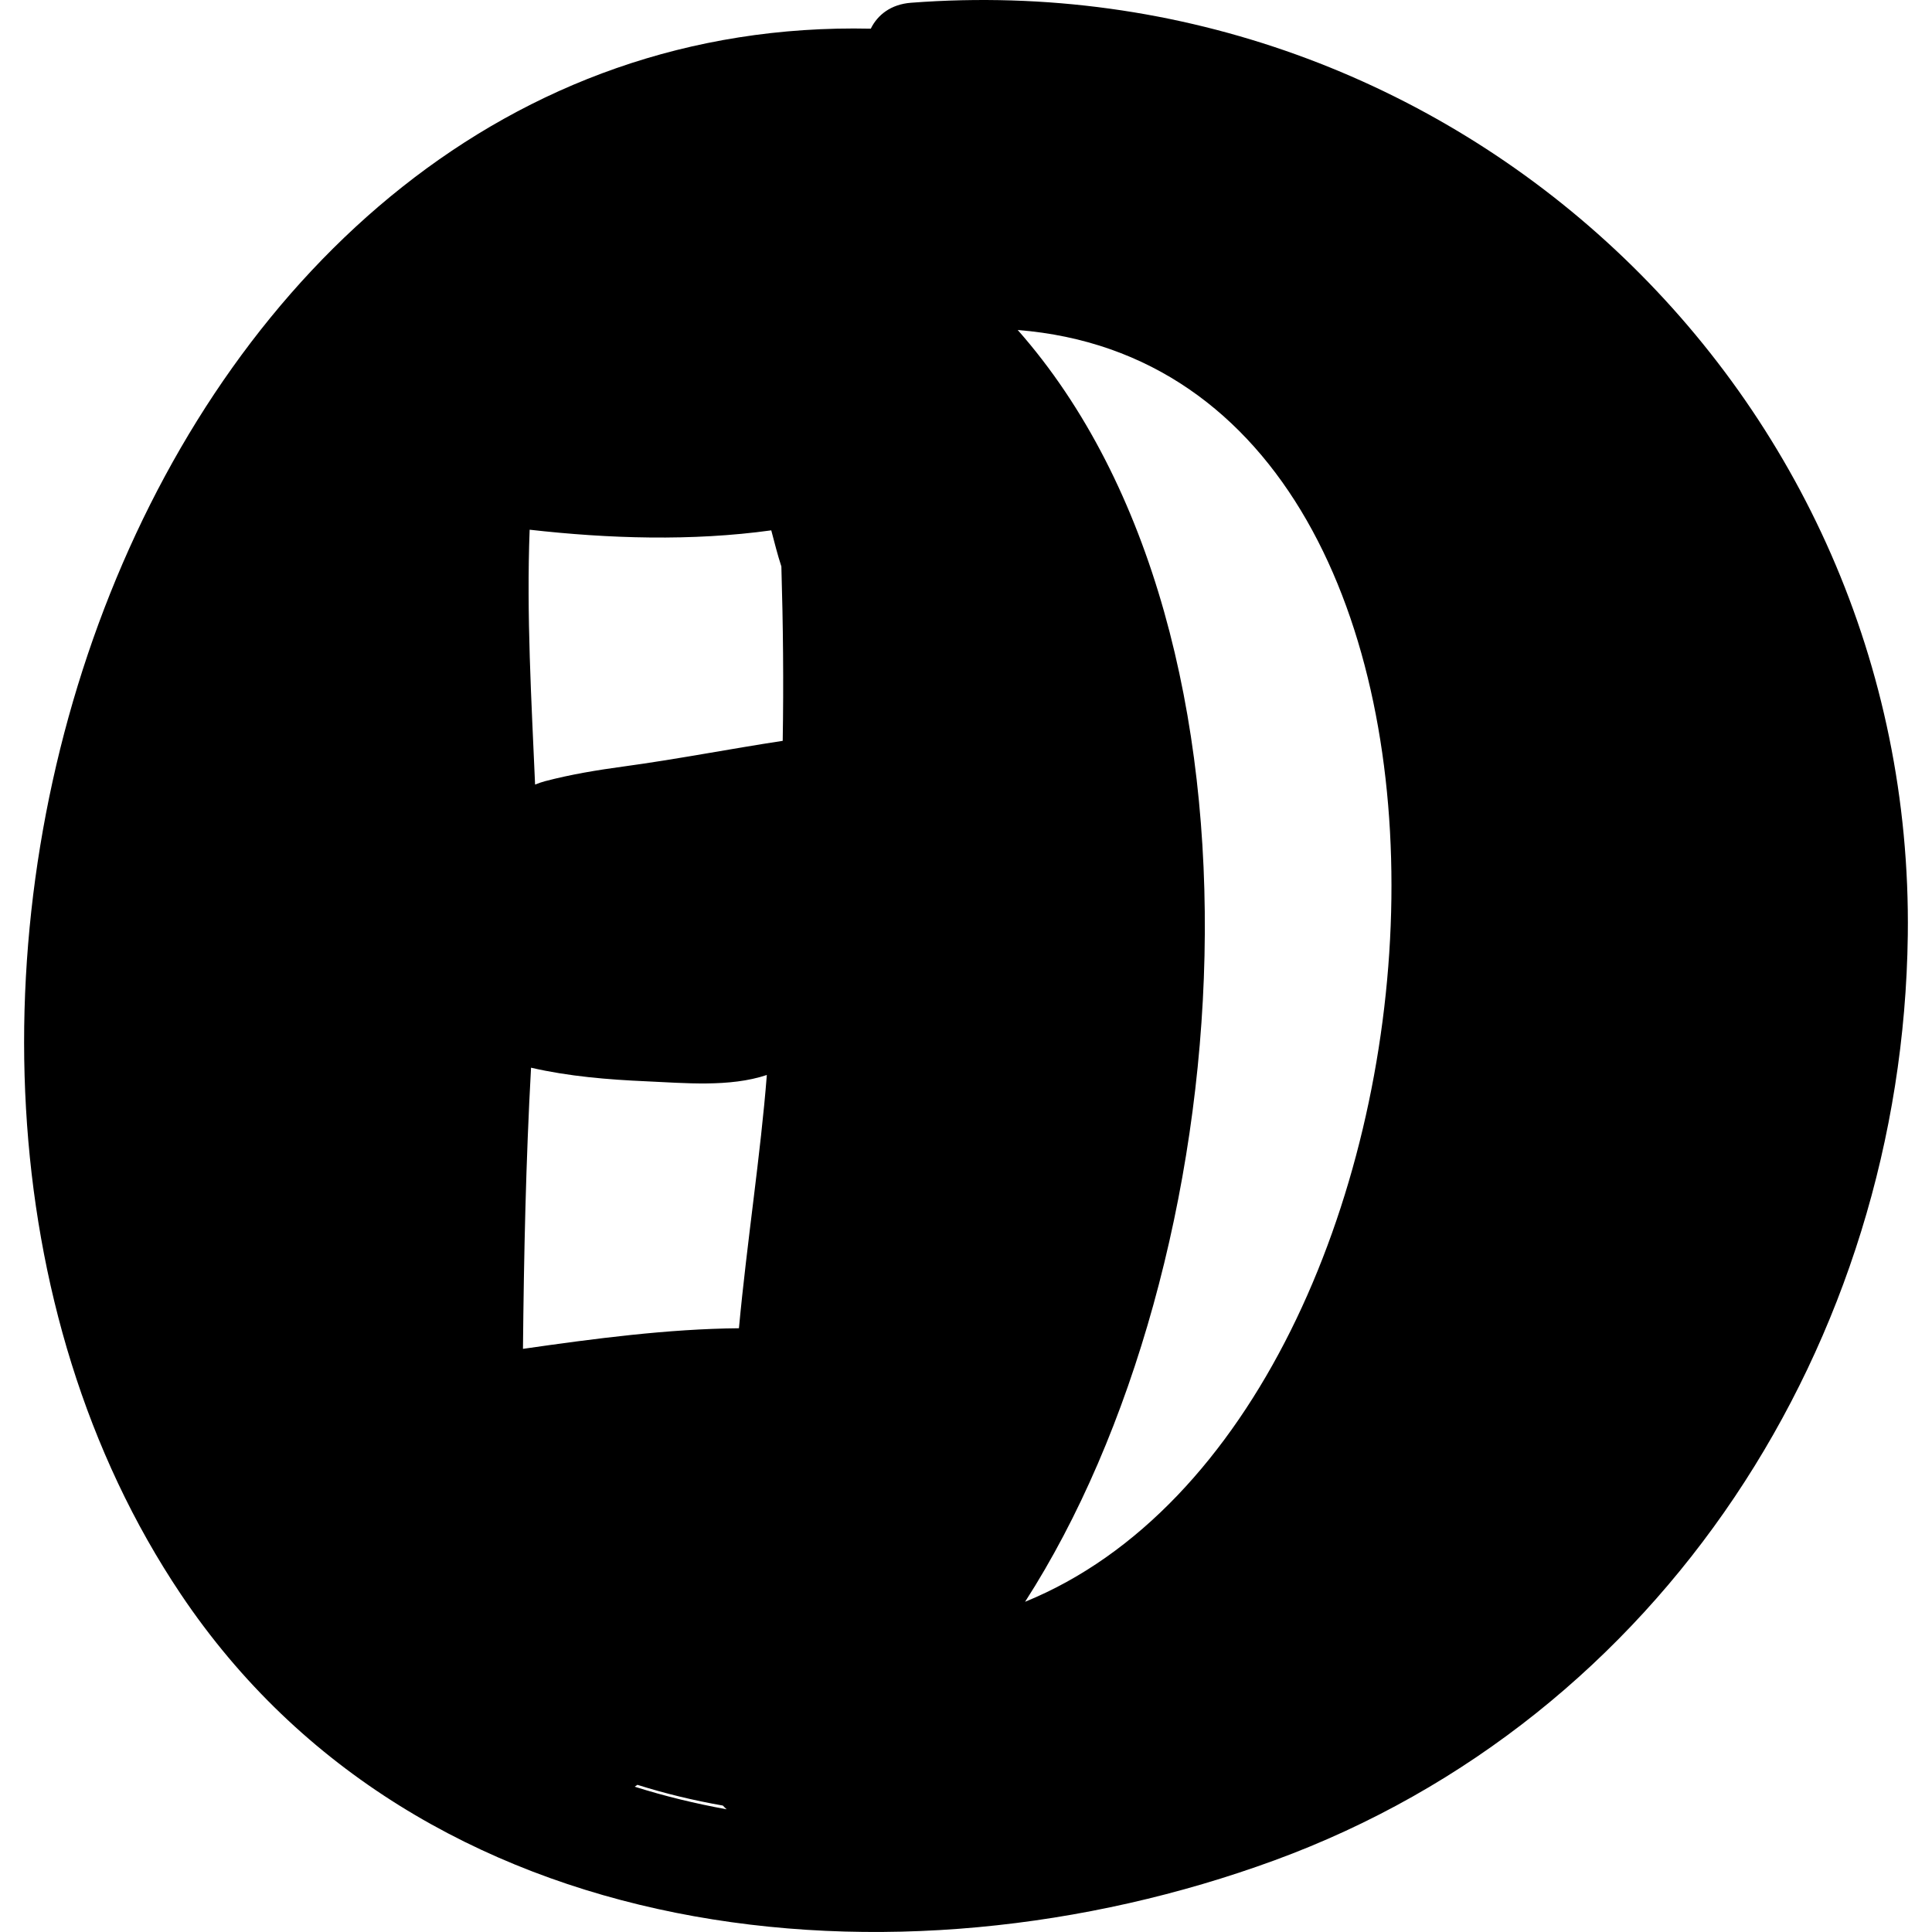 <?xml version="1.0" encoding="iso-8859-1"?>
<!-- Generator: Adobe Illustrator 16.0.0, SVG Export Plug-In . SVG Version: 6.00 Build 0)  -->
<!DOCTYPE svg PUBLIC "-//W3C//DTD SVG 1.1//EN" "http://www.w3.org/Graphics/SVG/1.1/DTD/svg11.dtd">
<svg version="1.1" id="Capa_1" xmlns="http://www.w3.org/2000/svg" xmlns:xlink="http://www.w3.org/1999/xlink" x="0px" y="0px"
	 width="184.667px" height="184.666px" viewBox="0 0 184.667 184.666" style="enable-background:new 0 0 184.667 184.666;"
	 xml:space="preserve">
<g>
	<path d="M87.082,0.263c-1.941,0.147-3.213,1.175-3.848,2.478C13.621,1.205-19.011,98.272,17.28,152.374
		c22.861,34.081,68.464,38.652,104.532,25.445c37.08-13.578,60.043-49.559,60.542-88.425C183.021,37.459,138.876-3.688,87.082,0.263
		z M97.979,153.105c20.647-32.076,25.325-92.051-0.701-121.562C147.998,35.579,141.499,135.375,97.979,153.105z M50.626,50.632
		c7.595,0.859,15.501,1.107,23.094,0.061c0.307,1.156,0.594,2.318,0.966,3.452c0.166,5.562,0.222,11.118,0.128,16.667
		c-5.064,0.771-10.099,1.756-15.189,2.449c-2.543,0.346-5.035,0.754-7.518,1.405c-0.295,0.077-0.628,0.193-0.962,0.325
		C50.794,66.879,50.315,58.767,50.626,50.632z M50.759,102.054c3.588,0.832,7.382,1.142,11.022,1.301
		c3.594,0.157,7.958,0.589,11.515-0.605c-0.588,7.574-1.892,15.892-2.666,24.208c-6.79,0.062-13.838,0.993-20.643,1.97
		C50.076,119.953,50.265,110.968,50.759,102.054z M60.926,170.6c2.641,0.833,5.364,1.491,8.168,1.982
		c0.118,0.122,0.232,0.247,0.361,0.358c-3.012-0.552-5.951-1.262-8.789-2.162C60.752,170.718,60.844,170.666,60.926,170.6z"/>
</g>
<g>
</g>
<g>
</g>
<g>
</g>
<g>
</g>
<g>
</g>
<g>
</g>
<g>
</g>
<g>
</g>
<g>
</g>
<g>
</g>
<g>
</g>
<g>
</g>
<g>
</g>
<g>
</g>
<g>
</g>
</svg>
